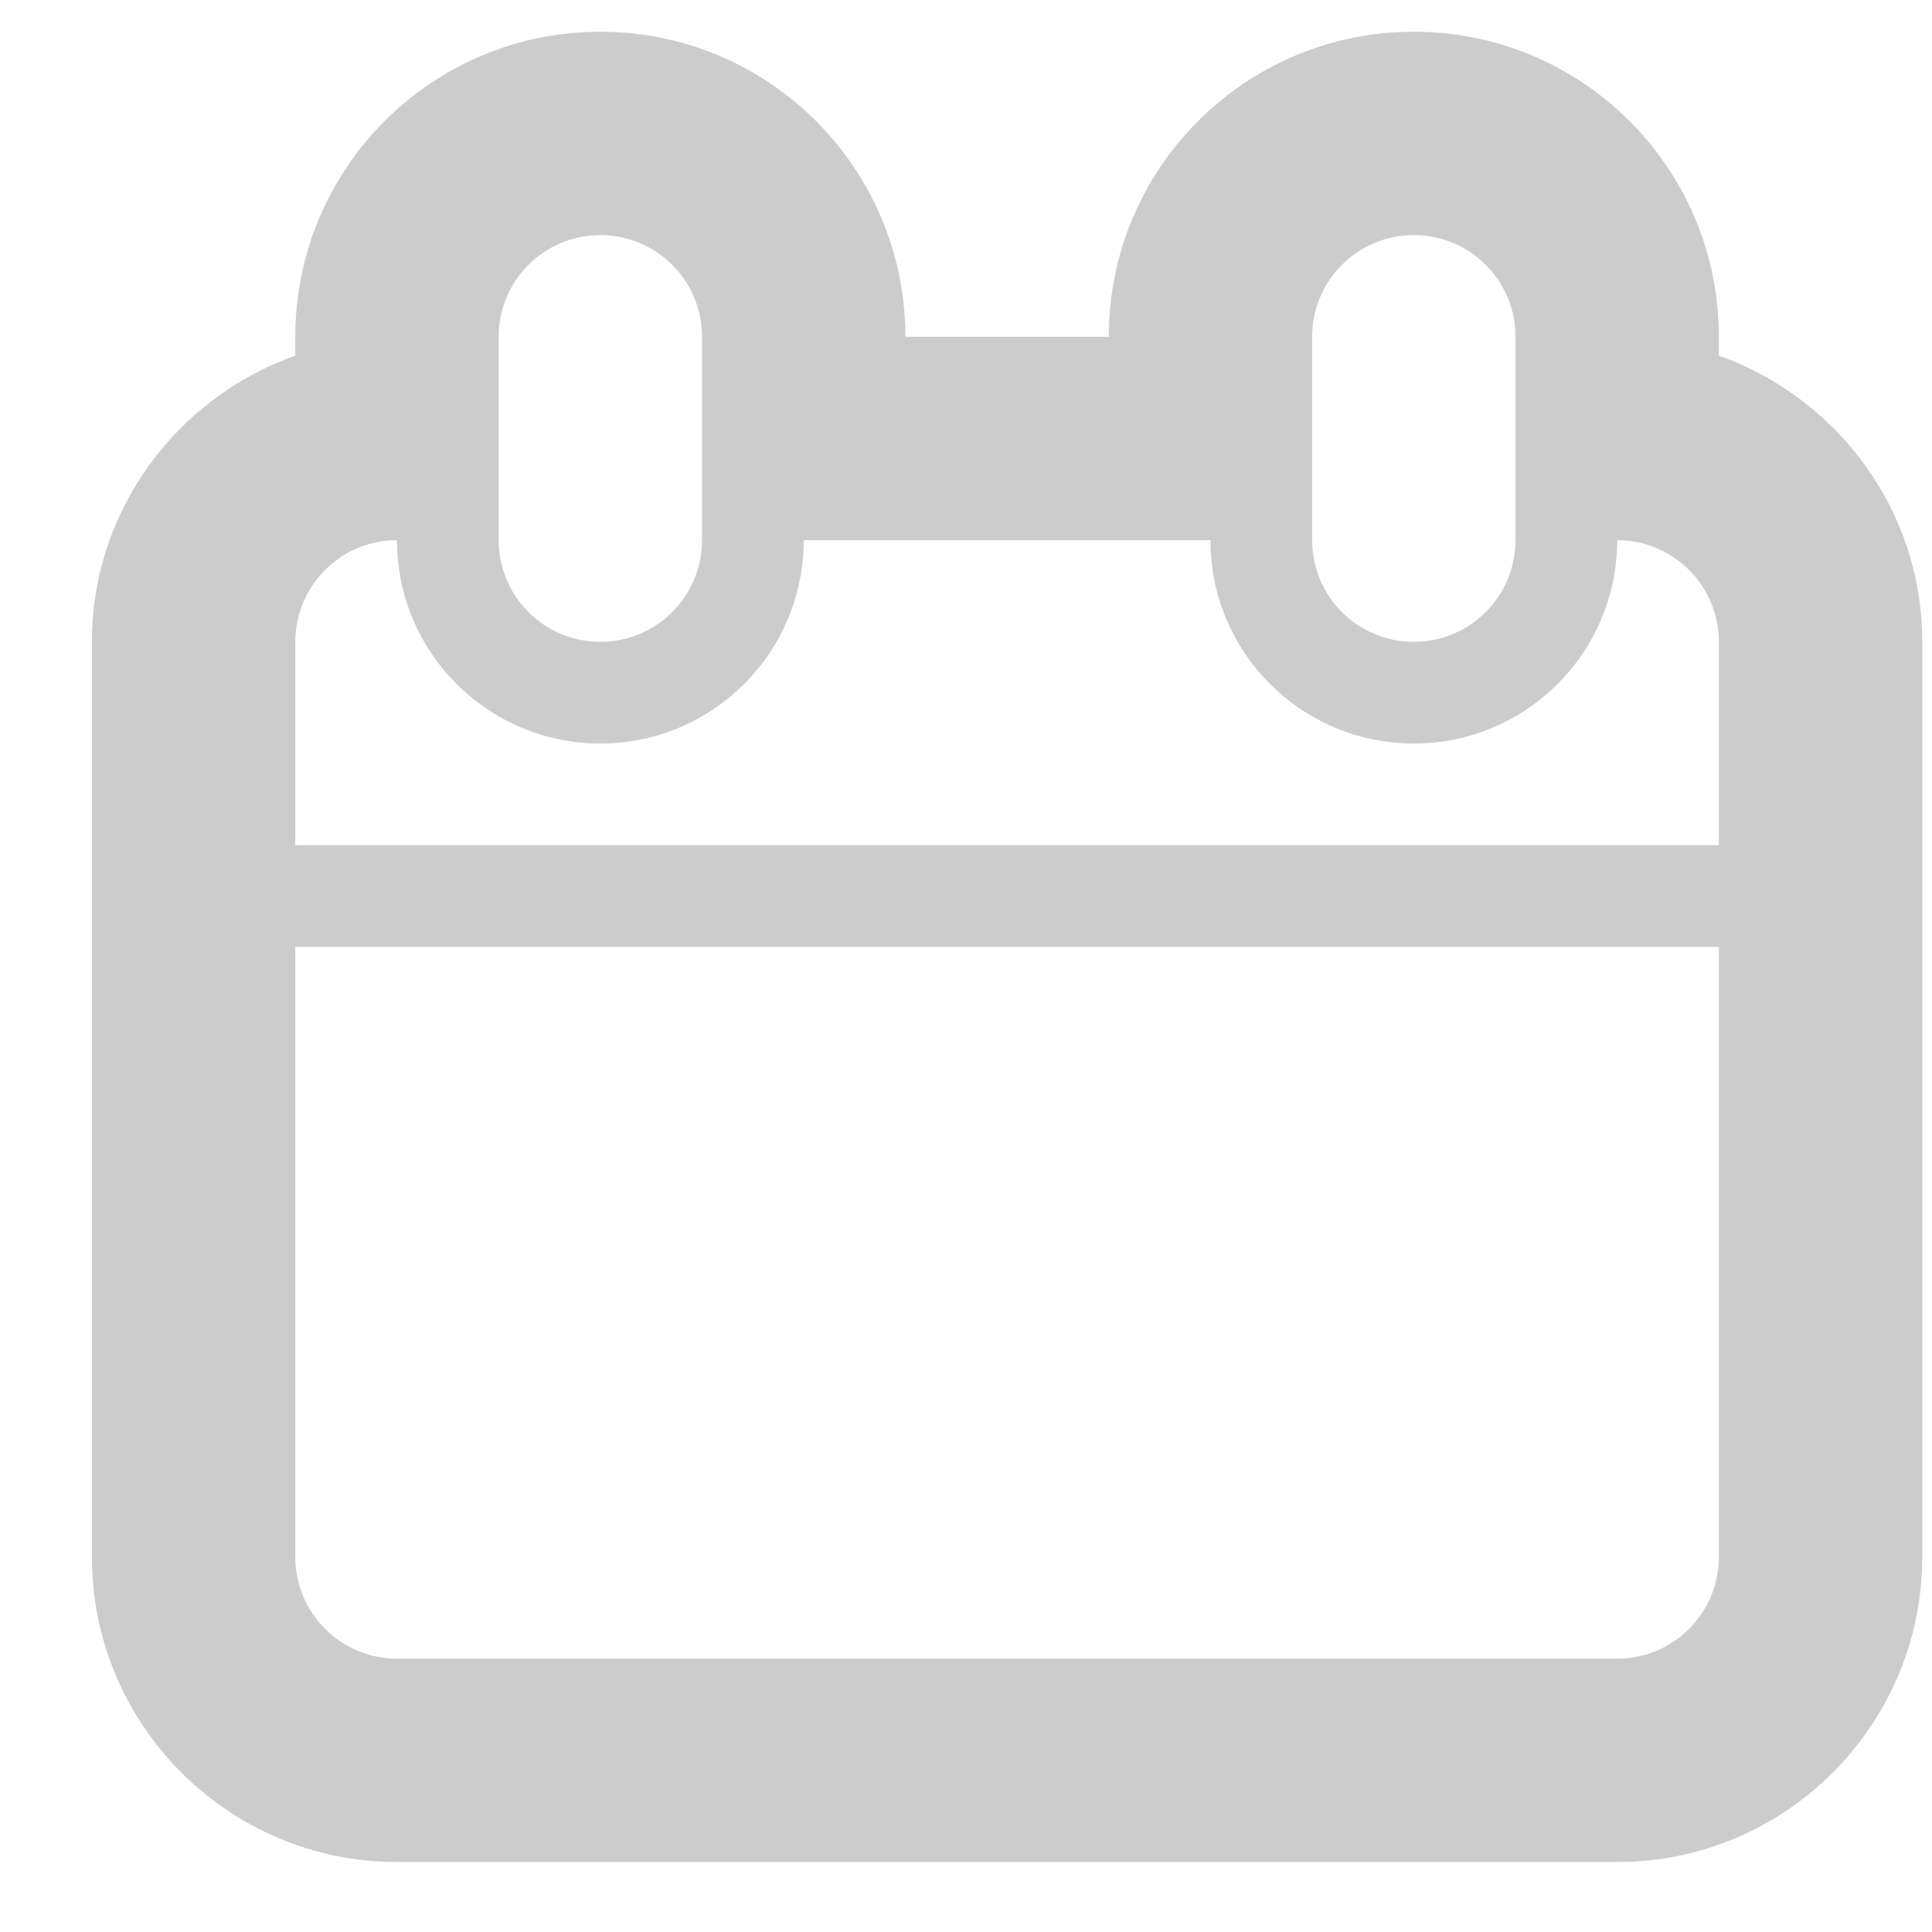 <svg width="19" height="19" viewBox="0 0 19 19" fill="none" xmlns="http://www.w3.org/2000/svg">
<path d="M16.904 3.497V3.312C16.904 1.655 15.561 0.312 13.904 0.312C12.247 0.312 10.904 1.655 10.904 3.312H8.904C8.904 1.655 7.561 0.312 5.904 0.312C4.247 0.312 2.904 1.655 2.904 3.312V3.497C1.743 3.912 0.904 5.011 0.904 6.312V15.312C0.904 16.966 2.25 18.312 3.904 18.312H15.904C17.558 18.312 18.904 16.966 18.904 15.312V6.312C18.904 5.011 18.065 3.912 16.904 3.497ZM12.904 3.312C12.904 2.76 13.351 2.312 13.904 2.312C14.457 2.312 14.904 2.76 14.904 3.312V5.312C14.904 5.864 14.457 6.312 13.904 6.312C13.351 6.312 12.904 5.864 12.904 5.312V3.312ZM4.904 3.312C4.904 2.76 5.351 2.312 5.904 2.312C6.457 2.312 6.904 2.76 6.904 3.312V5.312C6.904 5.864 6.457 6.312 5.904 6.312C5.351 6.312 4.904 5.864 4.904 5.312V3.312ZM16.904 15.312C16.904 15.864 16.456 16.312 15.904 16.312H3.904C3.352 16.312 2.904 15.864 2.904 15.312V9.312H16.904V15.312ZM16.904 8.312H2.904V6.312C2.904 5.761 3.352 5.312 3.904 5.312C3.904 6.417 4.8 7.312 5.904 7.312C7.008 7.312 7.904 6.417 7.904 5.312H11.904C11.904 6.417 12.8 7.312 13.904 7.312C15.008 7.312 15.904 6.417 15.904 5.312C16.456 5.312 16.904 5.761 16.904 6.312V8.312Z" fill="#CCCCCC"/>
</svg>
